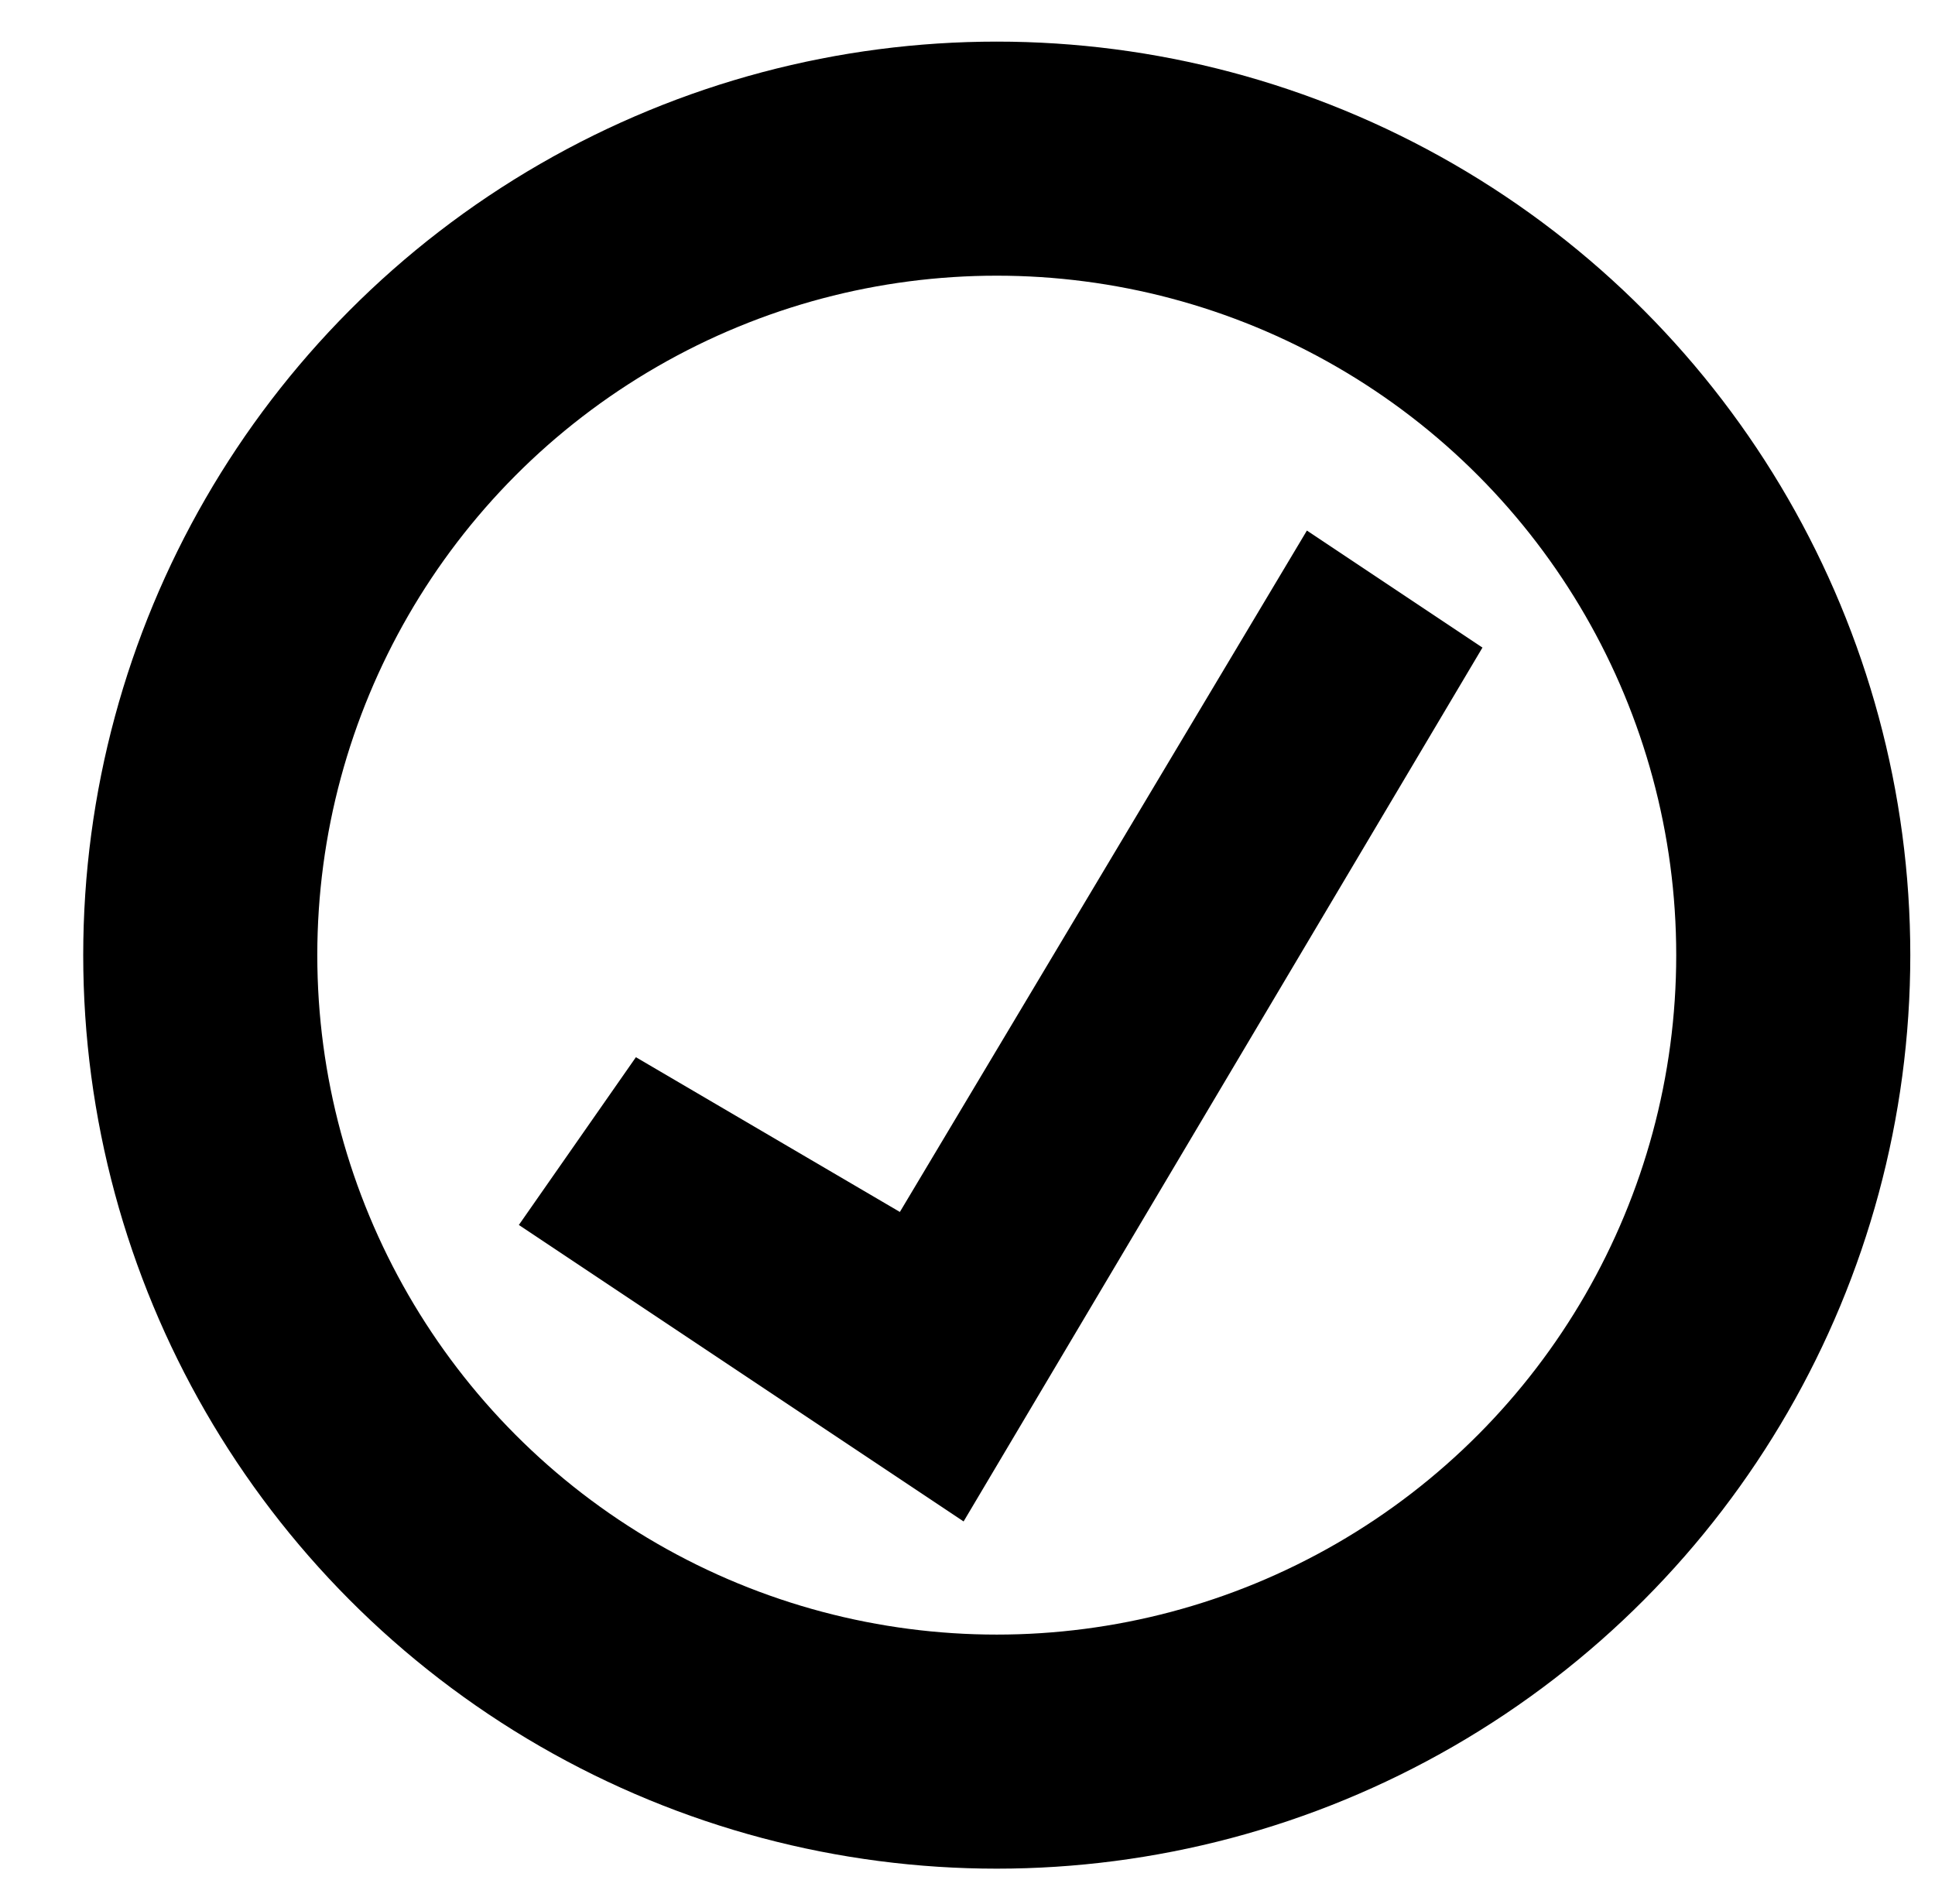 <svg version="1.1" xmlns="http://www.w3.org/2000/svg" x="0" y="0" width="124px" height="122px" viewBox="-5.333 -2.667 124 122"
overflow="visible" enable-background="new -5.333 -2.667 124 122" xml:space="preserve">
  <circle fill="none" stroke="#000000" stroke-width="15" stroke-miterlimit="10" cx="58.542" cy="58.542" r="51.042"/>
  <polygon points="27.917,75.833 35.417,65.083 52.333,75 78.417,31.333 89.667,38.833 56.417,94.833 "/>
</svg>
